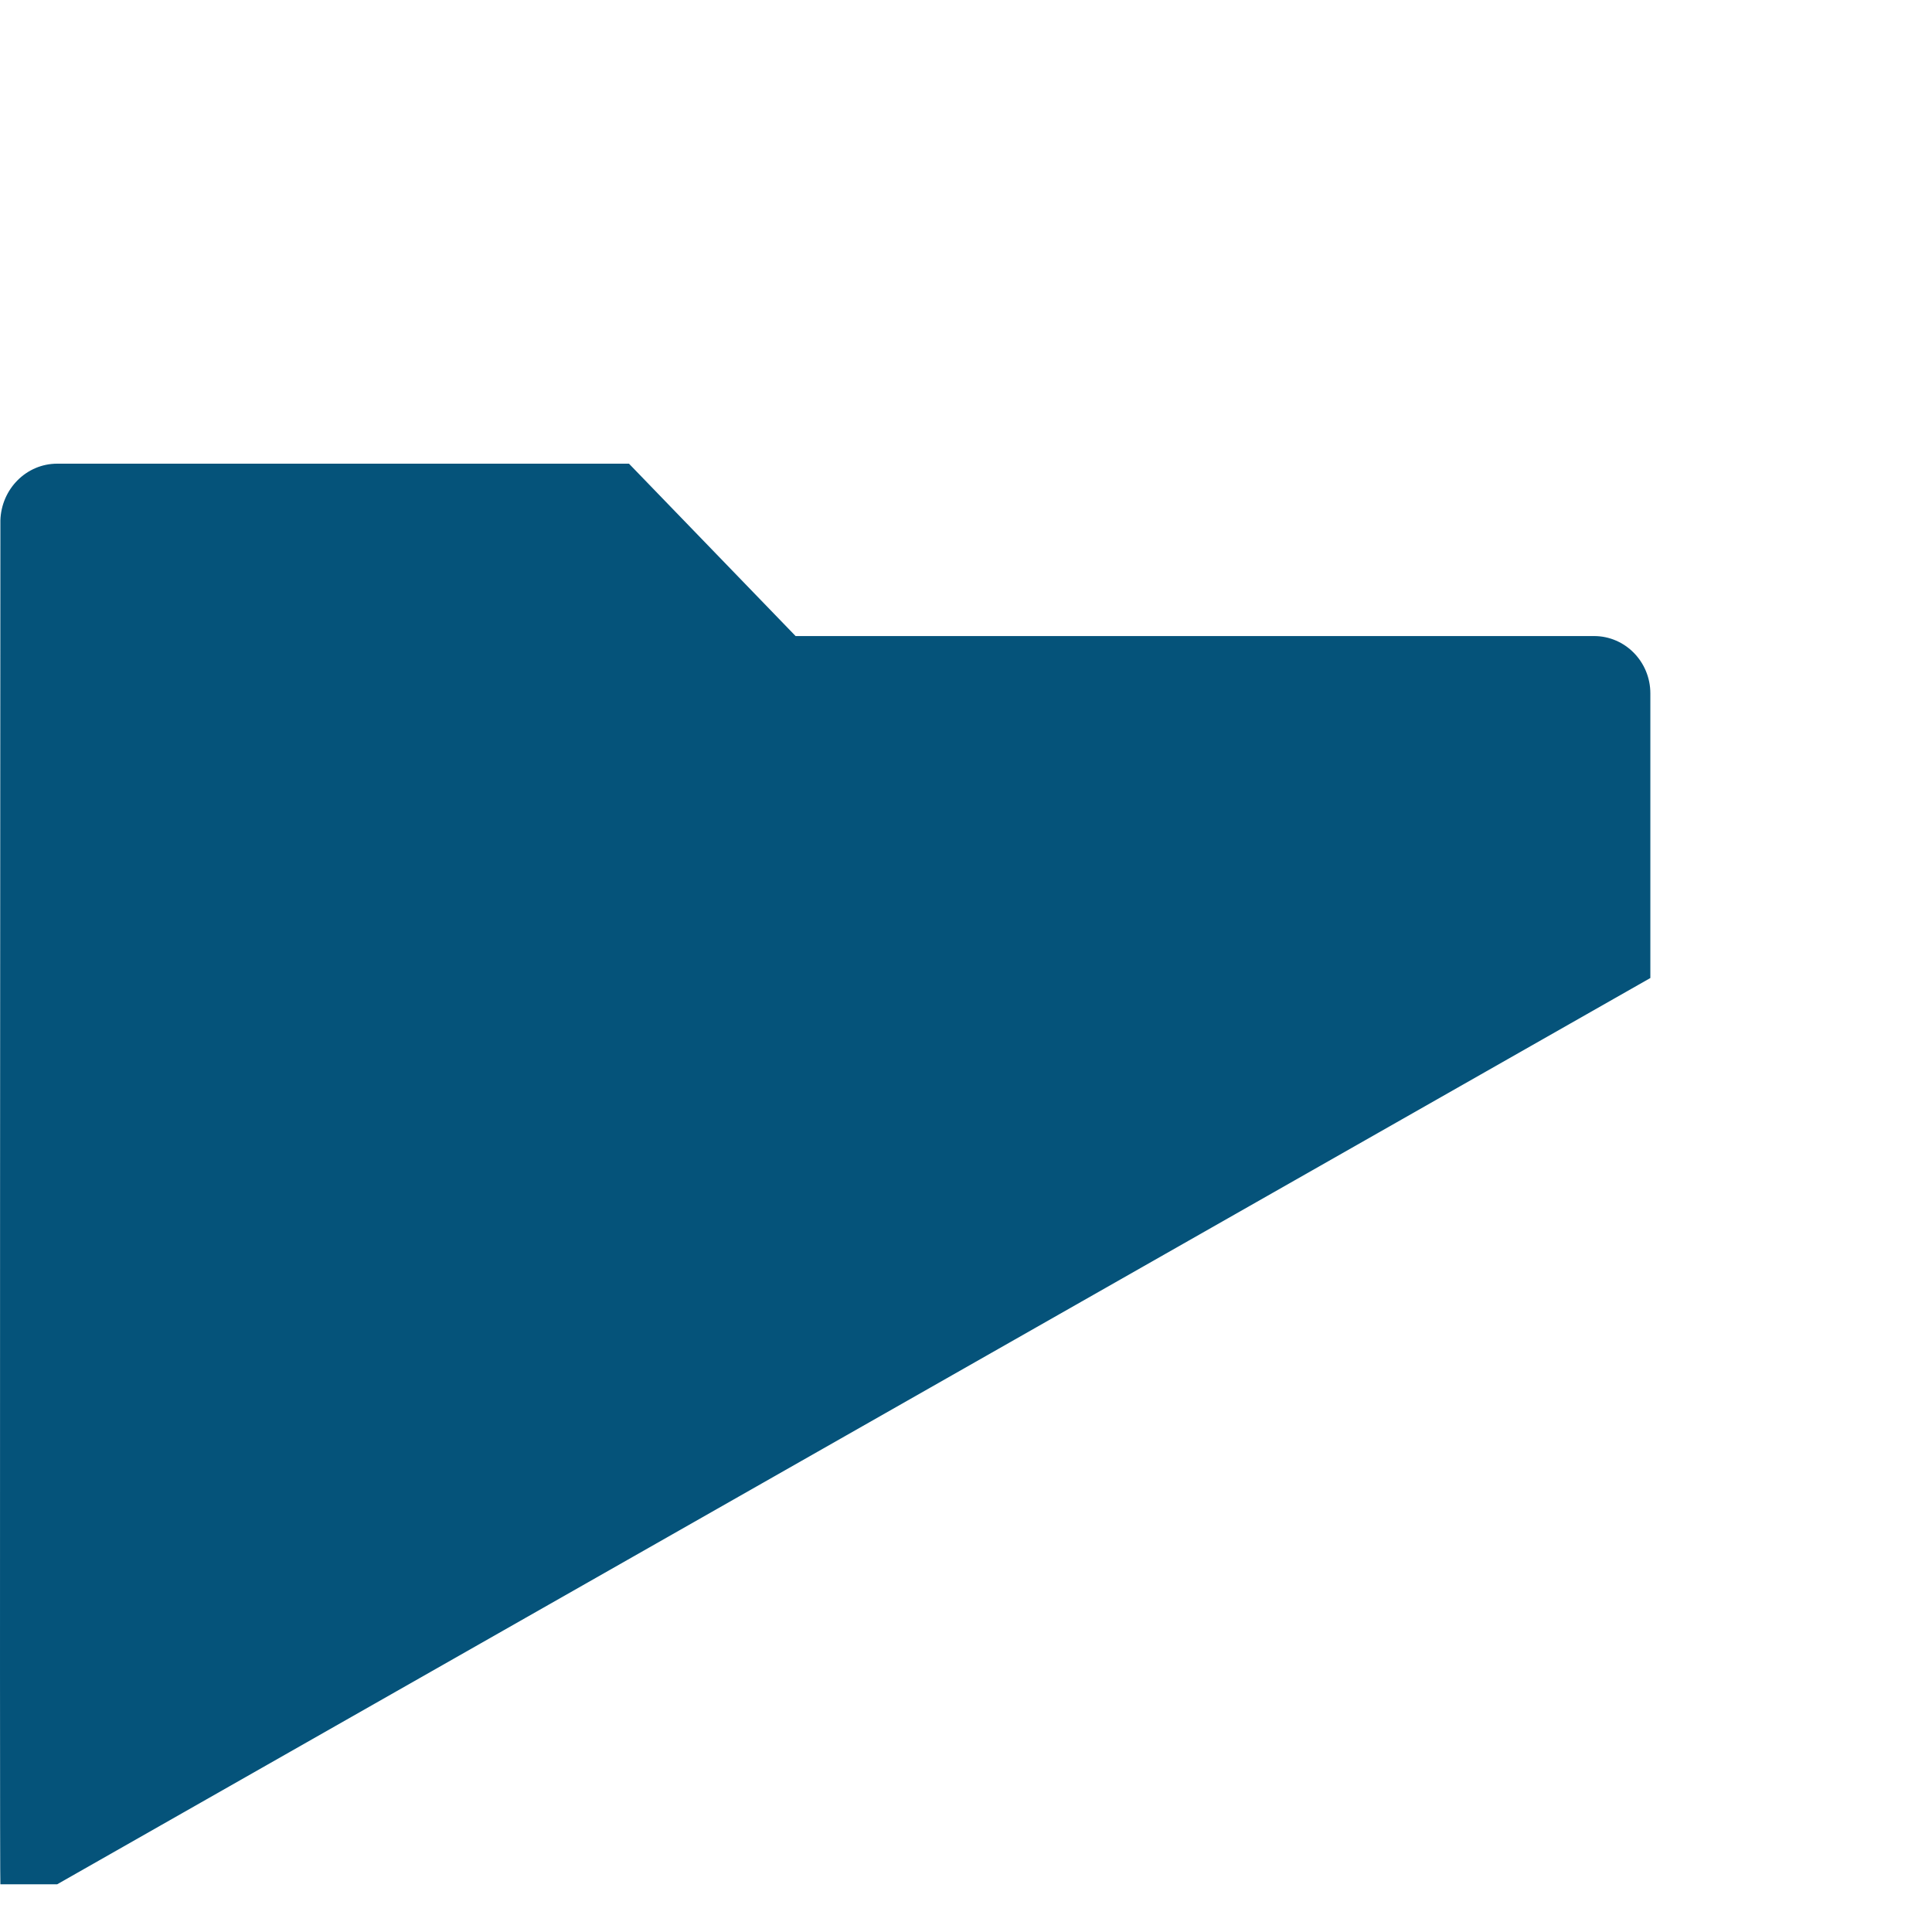 <?xml version="1.0" encoding="UTF-8" standalone="no"?>
<svg width="50px" height="50px" viewBox="0 0 50 50" version="1.1" xmlns="http://www.w3.org/2000/svg" xmlns:xlink="http://www.w3.org/1999/xlink">
    <!-- Generator: Sketch 39.1 (31720) - http://www.bohemiancoding.com/sketch -->
    <title>Folder Back</title>
    <desc>Created with Sketch.</desc>
    <defs></defs>
    <g id="Symbols" stroke="none" stroke-width="1" fill="none" fill-rule="evenodd">
        <g id="Folder-Back" fill="#05537A">
            <path d="M20.59,16.461 L16.278,12 L1.48,12 C0.682,12 0.033,12.655 0.01,13.471 C0.012,13.471 -0.014,48.758 0.01,48.765 L1.48,48.765 L42.711,25.311 L42.711,17.946 C42.711,17.125 42.058,16.461 41.254,16.461 L20.59,16.461 Z" id="Shape"></path>
        </g>
    </g>
</svg>